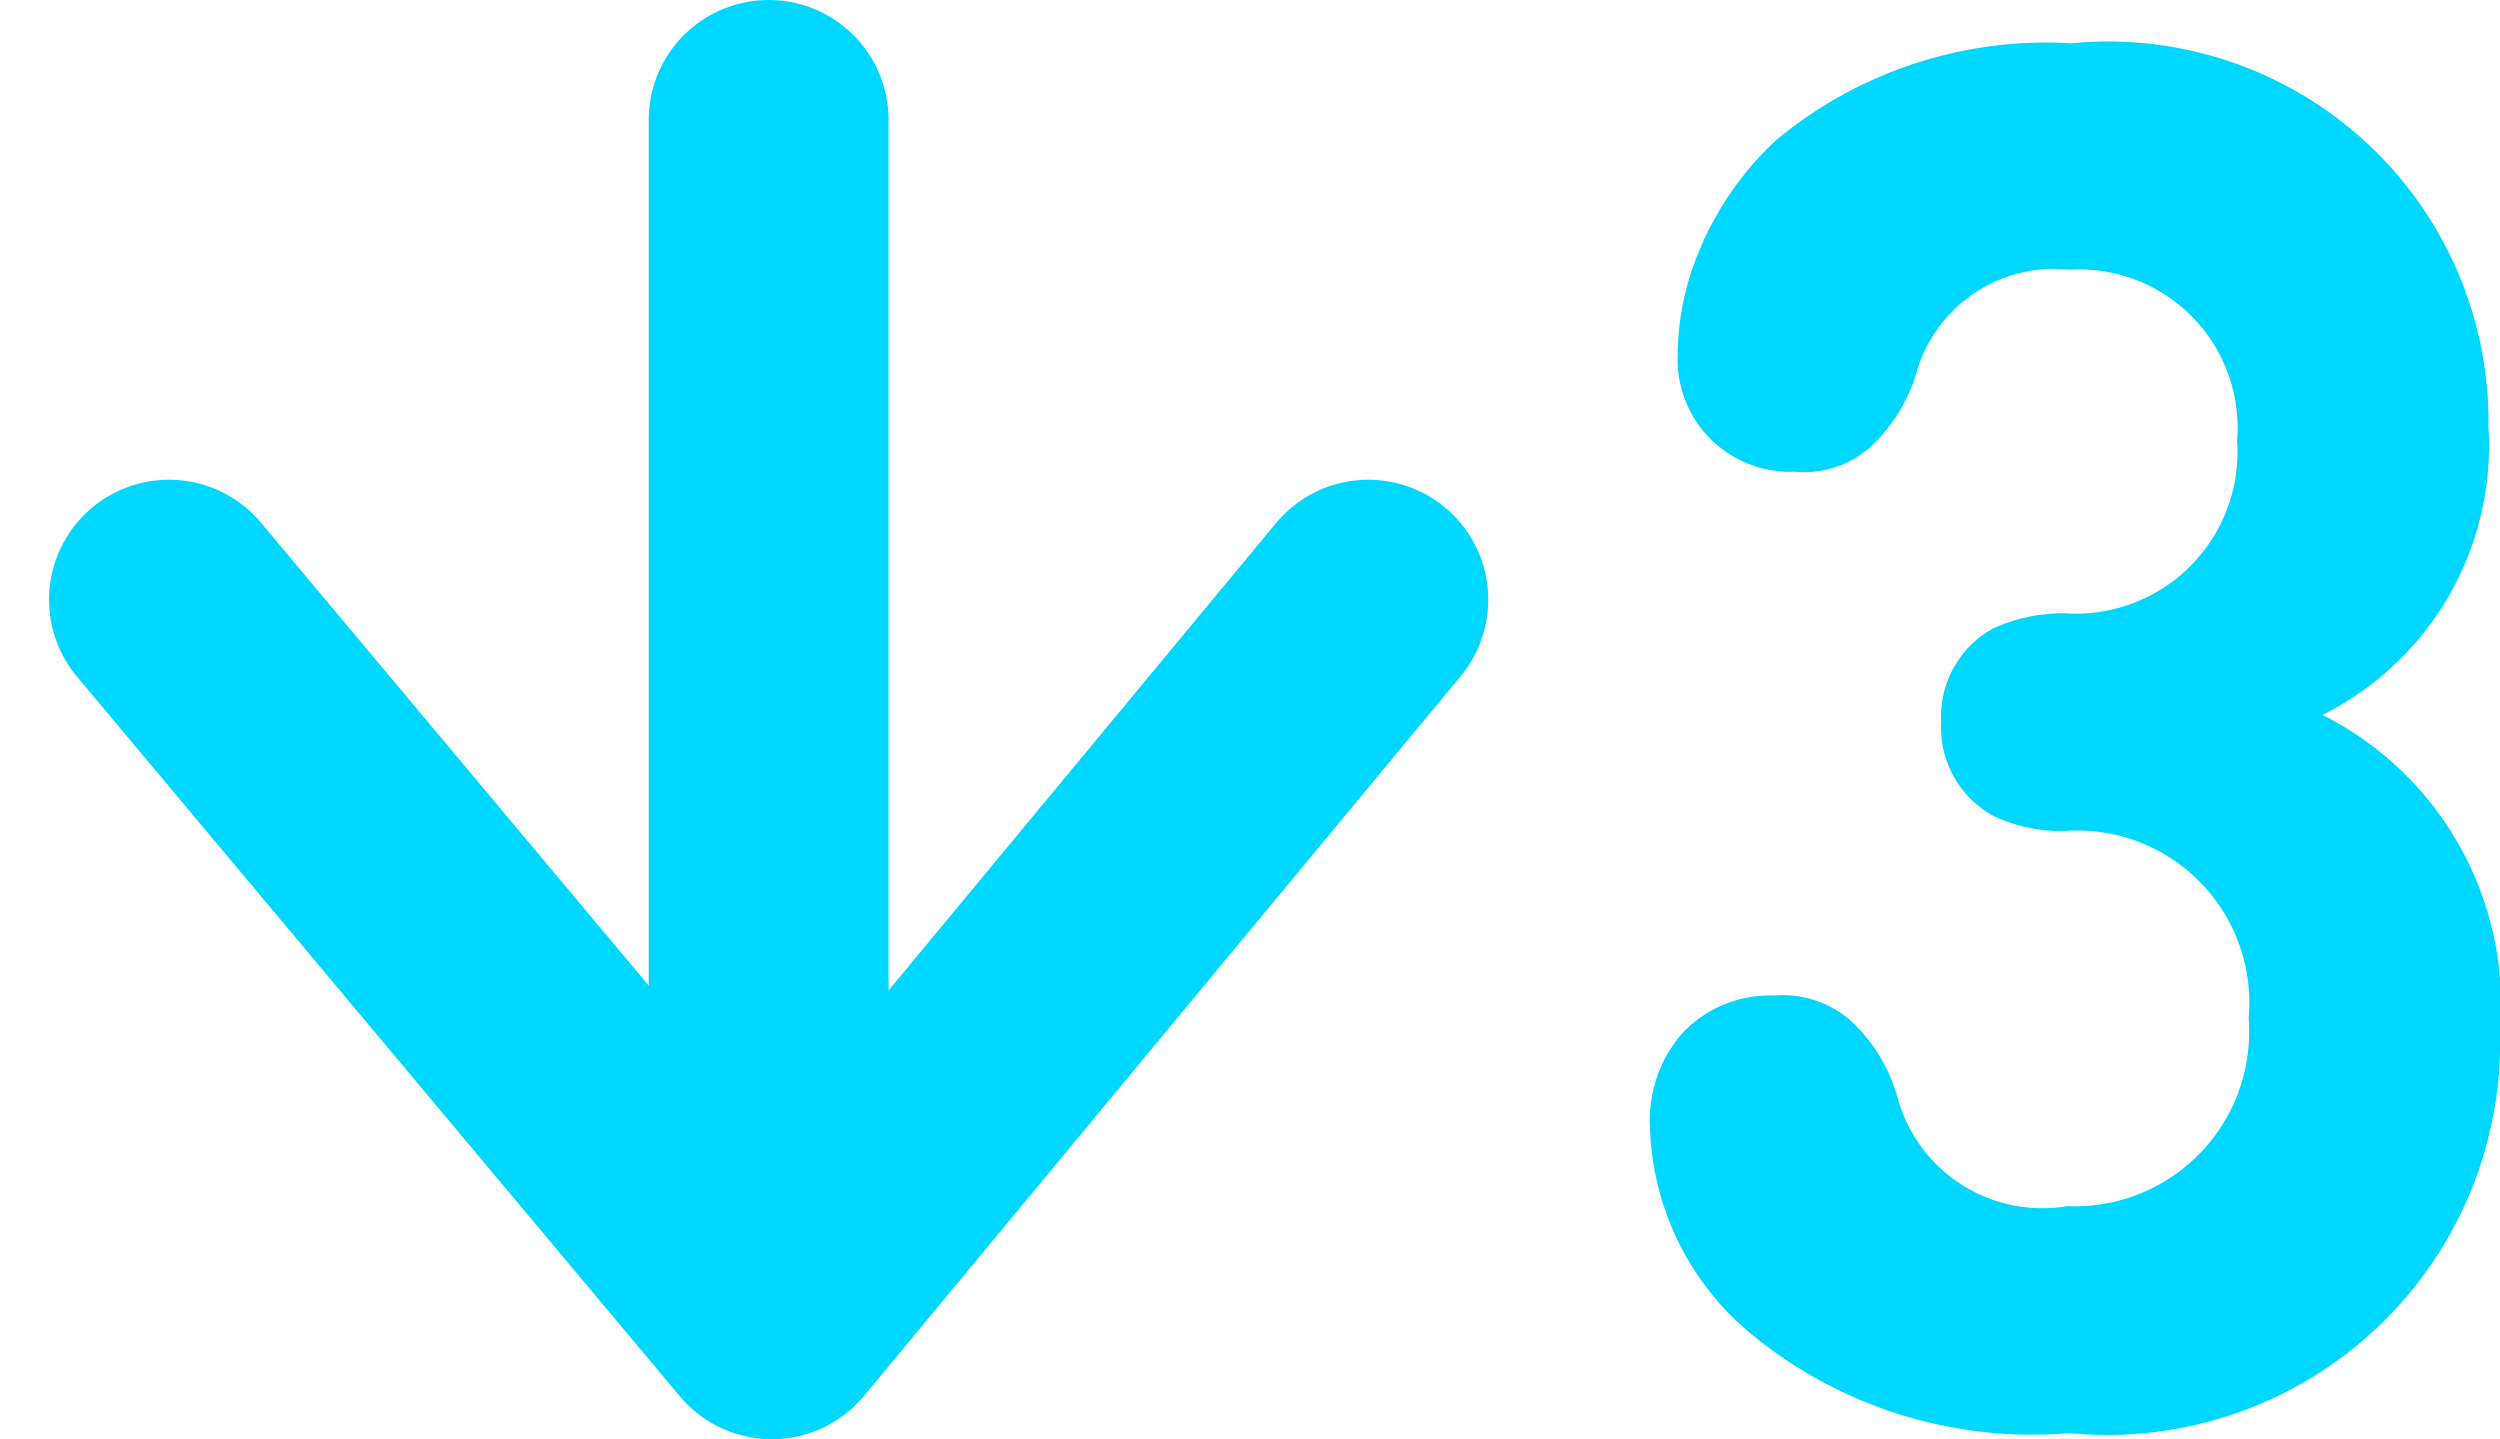 <svg xmlns="http://www.w3.org/2000/svg" width="20.845" height="12" viewBox="0 0 20.845 12">
  <g id="down3" transform="translate(-14049.758 -2097.151)">
    <path id="パス_258" data-name="パス 258" d="M.848-2.464A2.325,2.325,0,0,0,1.7-.72,3.682,3.682,0,0,0,4.344.1,3.275,3.275,0,0,0,7.936-3.248a2.706,2.706,0,0,0-1.48-2.64,2.511,2.511,0,0,0,1.384-2.4,3.172,3.172,0,0,0-3.48-3.2A3.519,3.519,0,0,0,1.9-10.68a2.631,2.631,0,0,0-.672,1A2.238,2.238,0,0,0,1.08-8.9a.936.936,0,0,0,.968.984.836.836,0,0,0,.632-.2,1.383,1.383,0,0,0,.392-.632A1.193,1.193,0,0,1,4.344-9.6a1.321,1.321,0,0,1,1.4,1.424A1.348,1.348,0,0,1,4.3-6.736a1.426,1.426,0,0,0-.592.128.838.838,0,0,0-.432.776.843.843,0,0,0,.432.784A1.311,1.311,0,0,0,4.3-4.92,1.435,1.435,0,0,1,5.84-3.36,1.455,1.455,0,0,1,4.328-1.792,1.252,1.252,0,0,1,2.912-2.7a1.373,1.373,0,0,0-.392-.64.858.858,0,0,0-.64-.208,1,1,0,0,0-.76.312A1.1,1.1,0,0,0,.848-2.464Z" transform="translate(14062.667 2109)" fill="#00d7ff"/>
    <g id="arrow" transform="translate(15079.667 2982.301) rotate(180)">
      <path id="パス_228" data-name="パス 228" d="M11909.577,3941.15v-9.625" transform="translate(-10886.077 -3057)" fill="none" stroke="#00d7ff" stroke-linecap="round" stroke-width="2"/>
      <path id="パス_229" data-name="パス 229" d="M11904.883,3937.15l4.974-6,5.026,6" transform="translate(-10886.383 -3057)" fill="none" stroke="#00d7ff" stroke-linecap="round" stroke-linejoin="round" stroke-width="2"/>
    </g>
  </g>
</svg>
